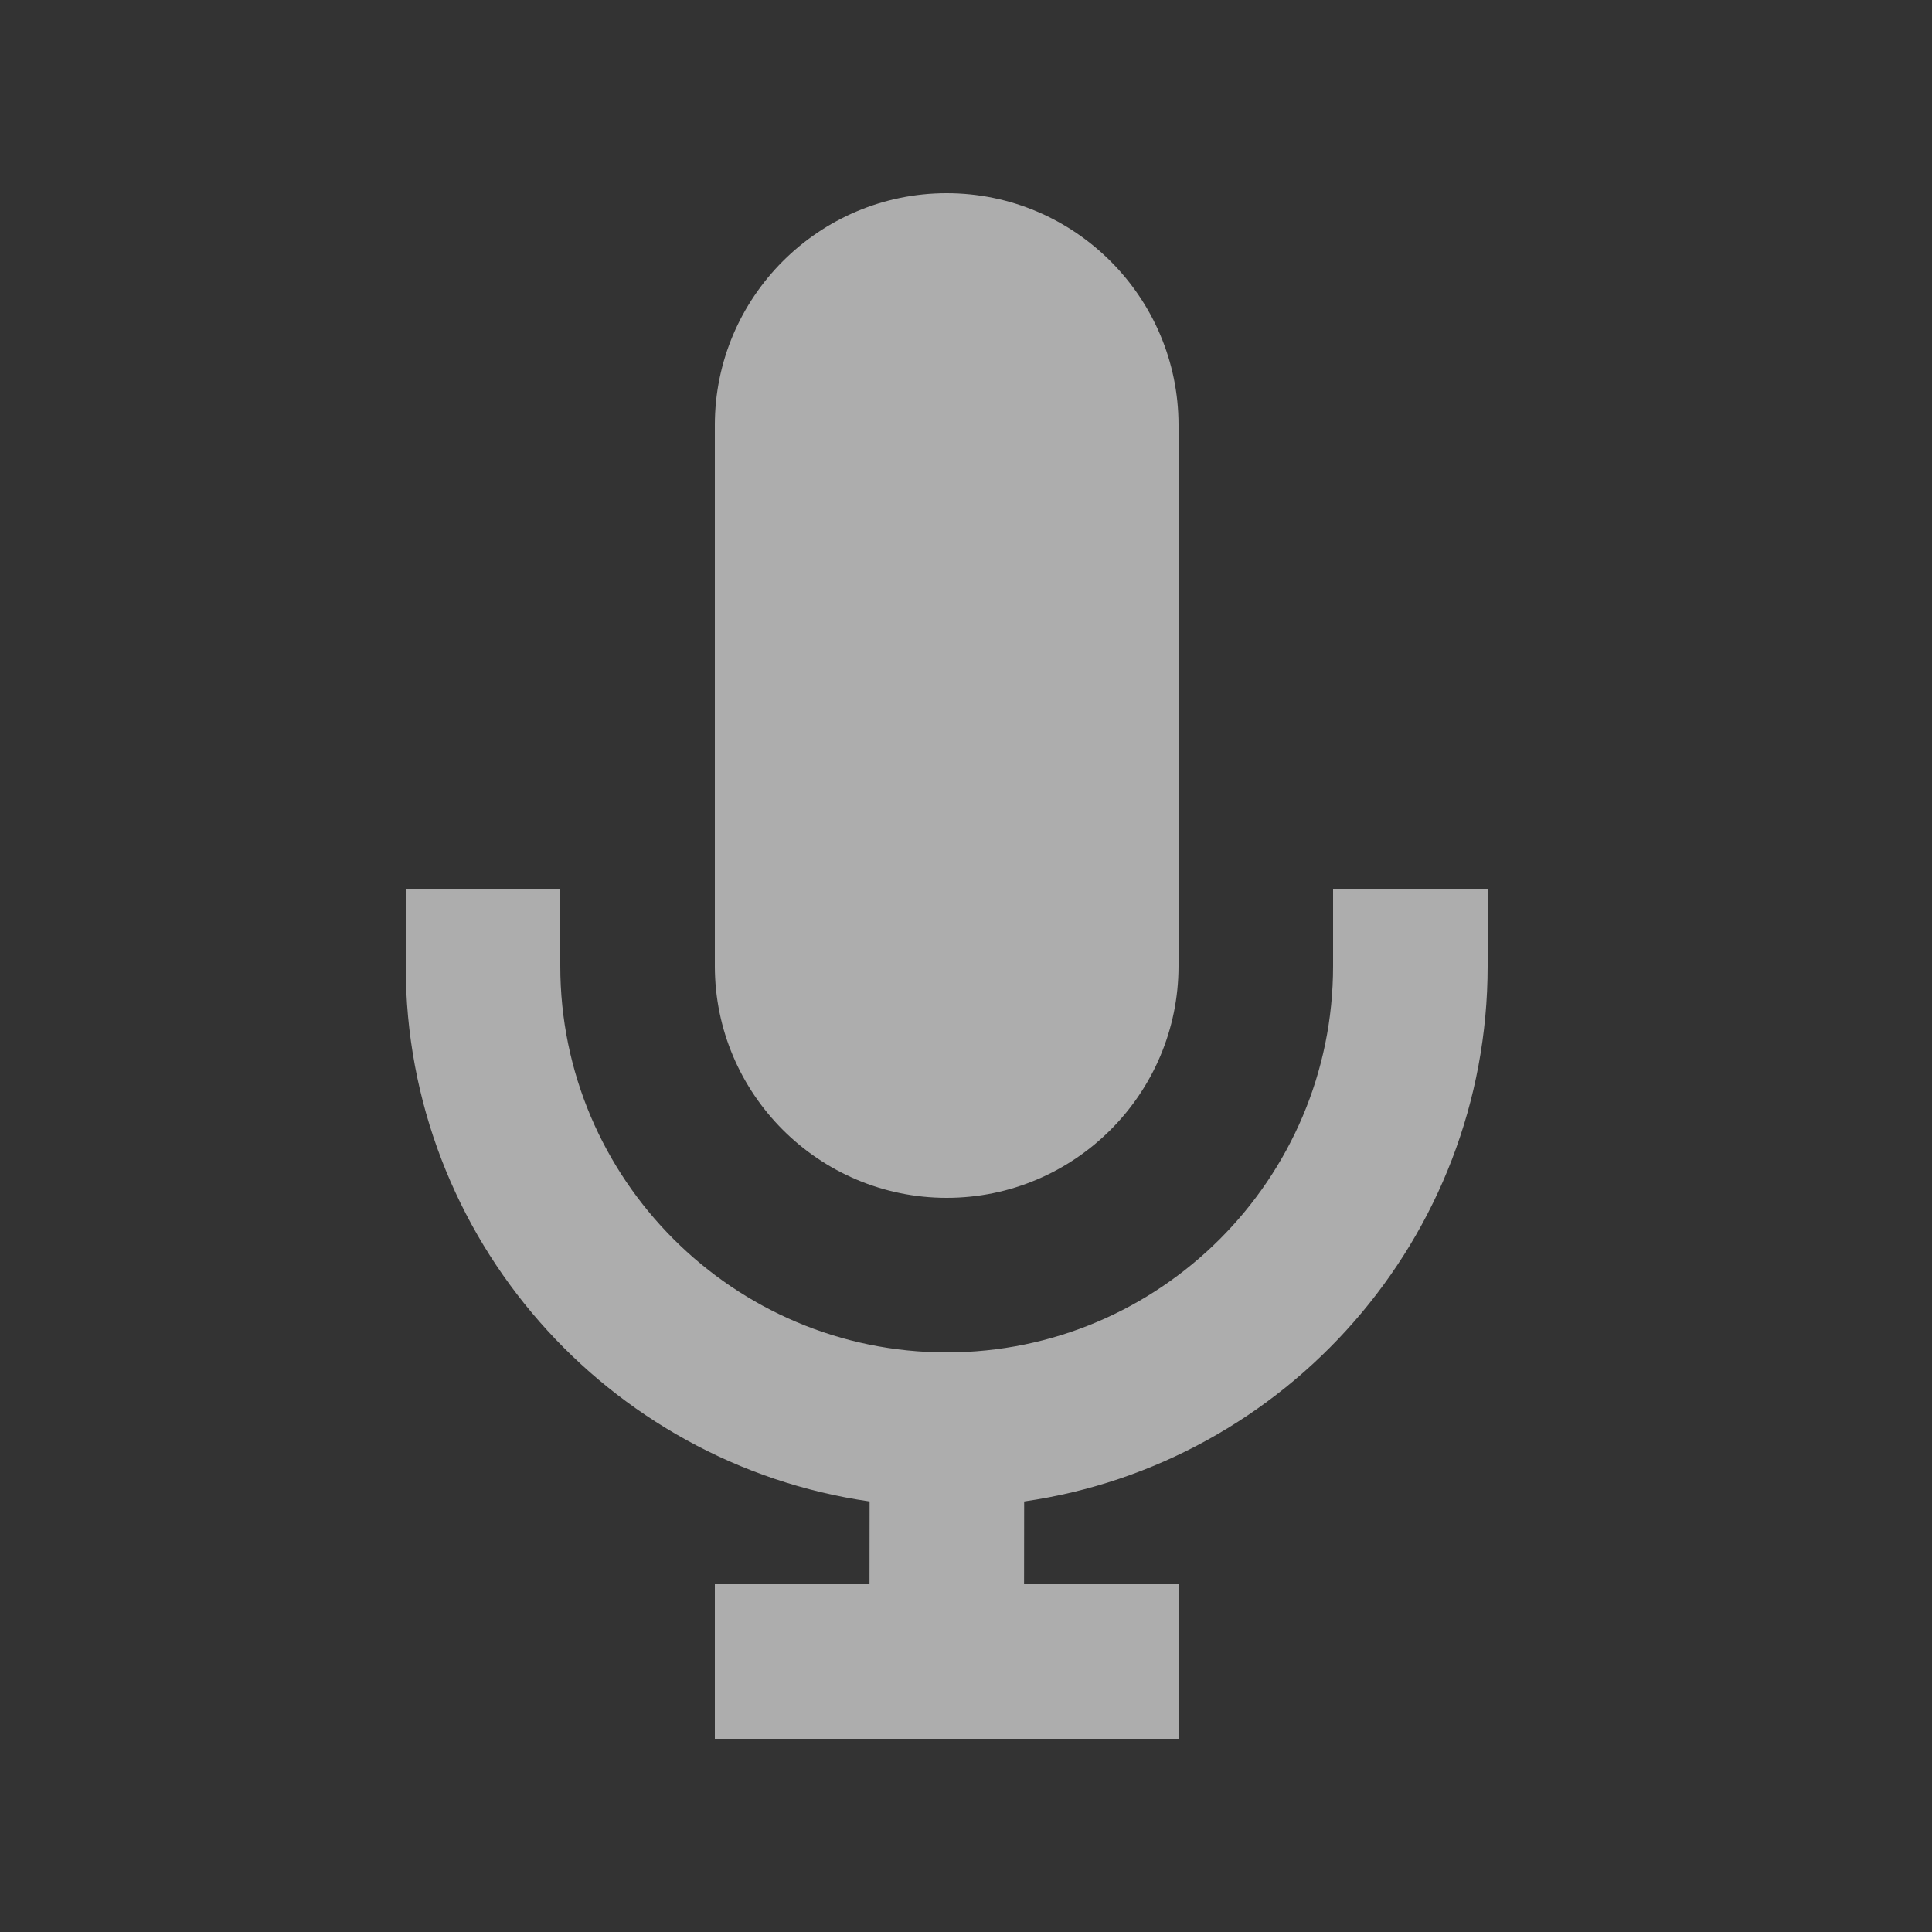 <svg width="20" height="20" viewBox="0 0 20 20" fill="none" xmlns="http://www.w3.org/2000/svg">
<rect x="0" y="0" width="20" height="20" fill="#333333" stroke="none"/>
<path fill-rule="evenodd" clip-rule="evenodd" d="M12.2 10V4.4C12.2 3.077 11.123 2 9.8 2C8.477 2 7.4 3.077 7.4 4.4V10C7.4 11.323 8.477 12.4 9.8 12.4C11.123 12.4 12.2 11.323 12.2 10ZM10.601 16.4H12.2V18H10.6V18H9V18H7.4V16.4H9.001L9.002 15.543C6.291 15.153 4.2 12.817 4.2 10.001V9.2H5.8V10.001C5.8 12.206 7.594 14 9.8 14C12.006 14 13.8 12.206 13.8 10.001V9.2H15.4V10.001C15.4 12.817 13.312 15.153 10.602 15.543L10.601 16.4Z" fill="white" fill-opacity="0.6" style="fill:white;fill-opacity:0.6;"/>
</svg>
